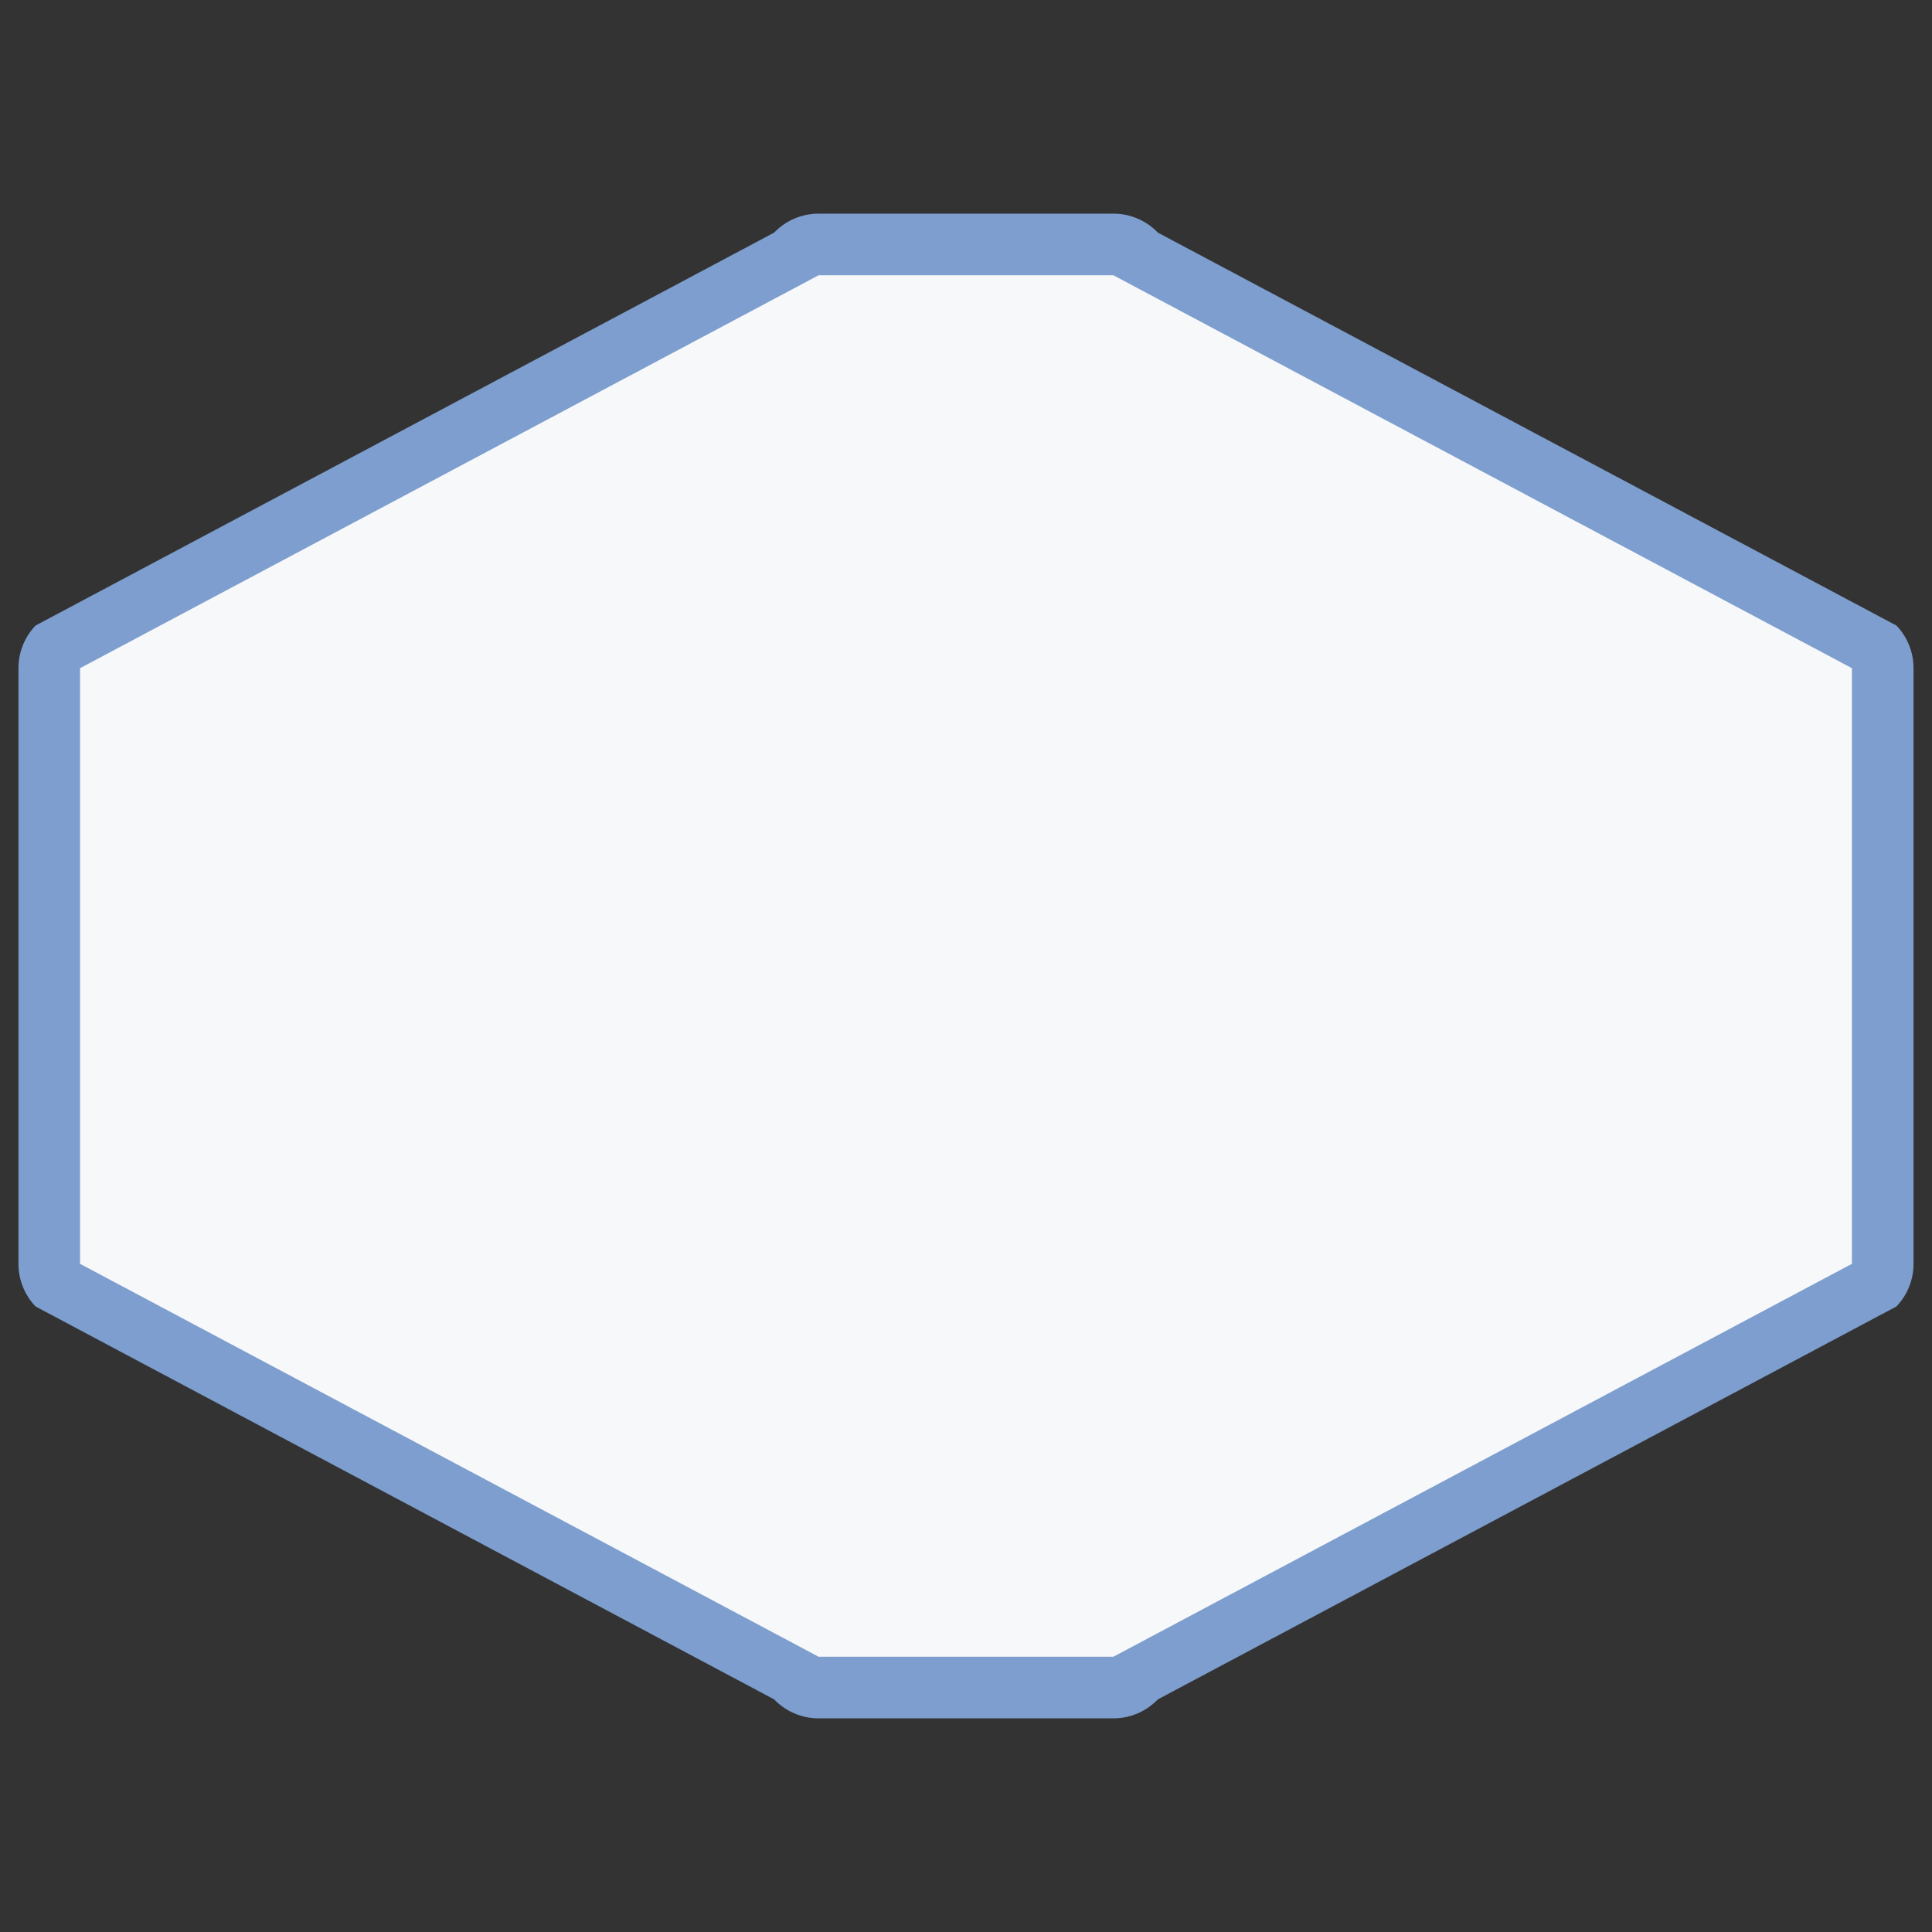 <?xml version="1.0" encoding="UTF-8" standalone="no"?>
<!-- Created with Inkscape (http://www.inkscape.org/) -->

<svg
   xmlns:dc="http://purl.org/dc/elements/1.1/"
   xmlns:cc="http://creativecommons.org/ns#"
   xmlns:rdf="http://www.w3.org/1999/02/22-rdf-syntax-ns#"
   xmlns:svg="http://www.w3.org/2000/svg"
   xmlns="http://www.w3.org/2000/svg"
   xmlns:sodipodi="http://sodipodi.sourceforge.net/DTD/sodipodi-0.dtd"
   xmlns:inkscape="http://www.inkscape.org/namespaces/inkscape"
   version="1.1"
   id="svg2"
   width="128"
   height="128"
   viewBox="0 0 128 128"
   sodipodi:docname="fontworkshapetype.fontwork-inflate.svg"
   inkscape:export-filename="/home/rizmut/Dokumen/Rizmut/Github/libreoffice-style-karasa-jaga/build/images_karasa_Jaga/cmd/32/fontworkshapetype.fontwork-stop.png"
   inkscape:export-xdpi="24"
   inkscape:export-ydpi="24"
   inkscape:version="0.92.2 (unknown)">
  <rect x="0" y="0" width="128" height="128" fill="#333333" stroke="none"/>
  <defs
     id="defs6" />
  <sodipodi:namedview
     pagecolor="#ffffff"
     bordercolor="#666666"
     borderopacity="1"
     objecttolerance="10"
     gridtolerance="10"
     guidetolerance="10"
     inkscape:pageopacity="0"
     inkscape:pageshadow="2"
     inkscape:window-width="1366"
     inkscape:window-height="691"
     id="namedview4"
     showgrid="false"
     inkscape:snap-page="true"
     inkscape:snap-global="true"
     inkscape:zoom="2.4494288"
     inkscape:cx="26.199155"
     inkscape:cy="62.101283"
     inkscape:window-x="0"
     inkscape:window-y="26"
     inkscape:window-maximized="1"
     inkscape:current-layer="svg2" />
  <path
     style="opacity:1;fill:#7d9ece;fill-opacity:1;stroke:none;stroke-width:4.491;stroke-linecap:round;stroke-linejoin:bevel;stroke-miterlimit:4;stroke-dasharray:none;stroke-dashoffset:0;stroke-opacity:0.73"
     d="m 54.236,14.154 c -1.113,-4.03e-4 -2.179,0.454 -2.949,1.258 L 2.355,41.443 C 1.628,42.204 1.222,43.215 1.223,44.268 v 39.465 c -4.082e-4,1.052 0.405,2.064 1.133,2.824 L 51.287,112.588 c 0.77,0.804 1.836,1.258 2.949,1.258 h 19.527 c 1.113,4e-4 2.179,-0.454 2.949,-1.258 l 48.932,-26.031 c 0.727,-0.76 1.133,-1.772 1.133,-2.824 V 44.268 c 4.1e-4,-1.052 -0.405,-2.064 -1.133,-2.824 L 76.713,15.412 c -0.77,-0.804 -1.836,-1.258 -2.949,-1.258 z"
     id="path18484"
     inkscape:connector-curvature="0"
     sodipodi:nodetypes="ccccccccccccccccc" />
  <path
     sodipodi:nodetypes="ccccccccc"
     inkscape:connector-curvature="0"
     id="rect3937"
     d="M 54.236,18.236 5.304,44.268 V 83.732 L 54.236,109.764 H 73.764 l 48.931,-26.033 V 44.268 L 73.764,18.236 Z"
     style="opacity:1;fill:#f7f8fa;fill-opacity:0.996;stroke:none;stroke-width:4.491;stroke-linecap:round;stroke-linejoin:bevel;stroke-miterlimit:4;stroke-dasharray:none;stroke-dashoffset:0;stroke-opacity:0.73" />
</svg>
